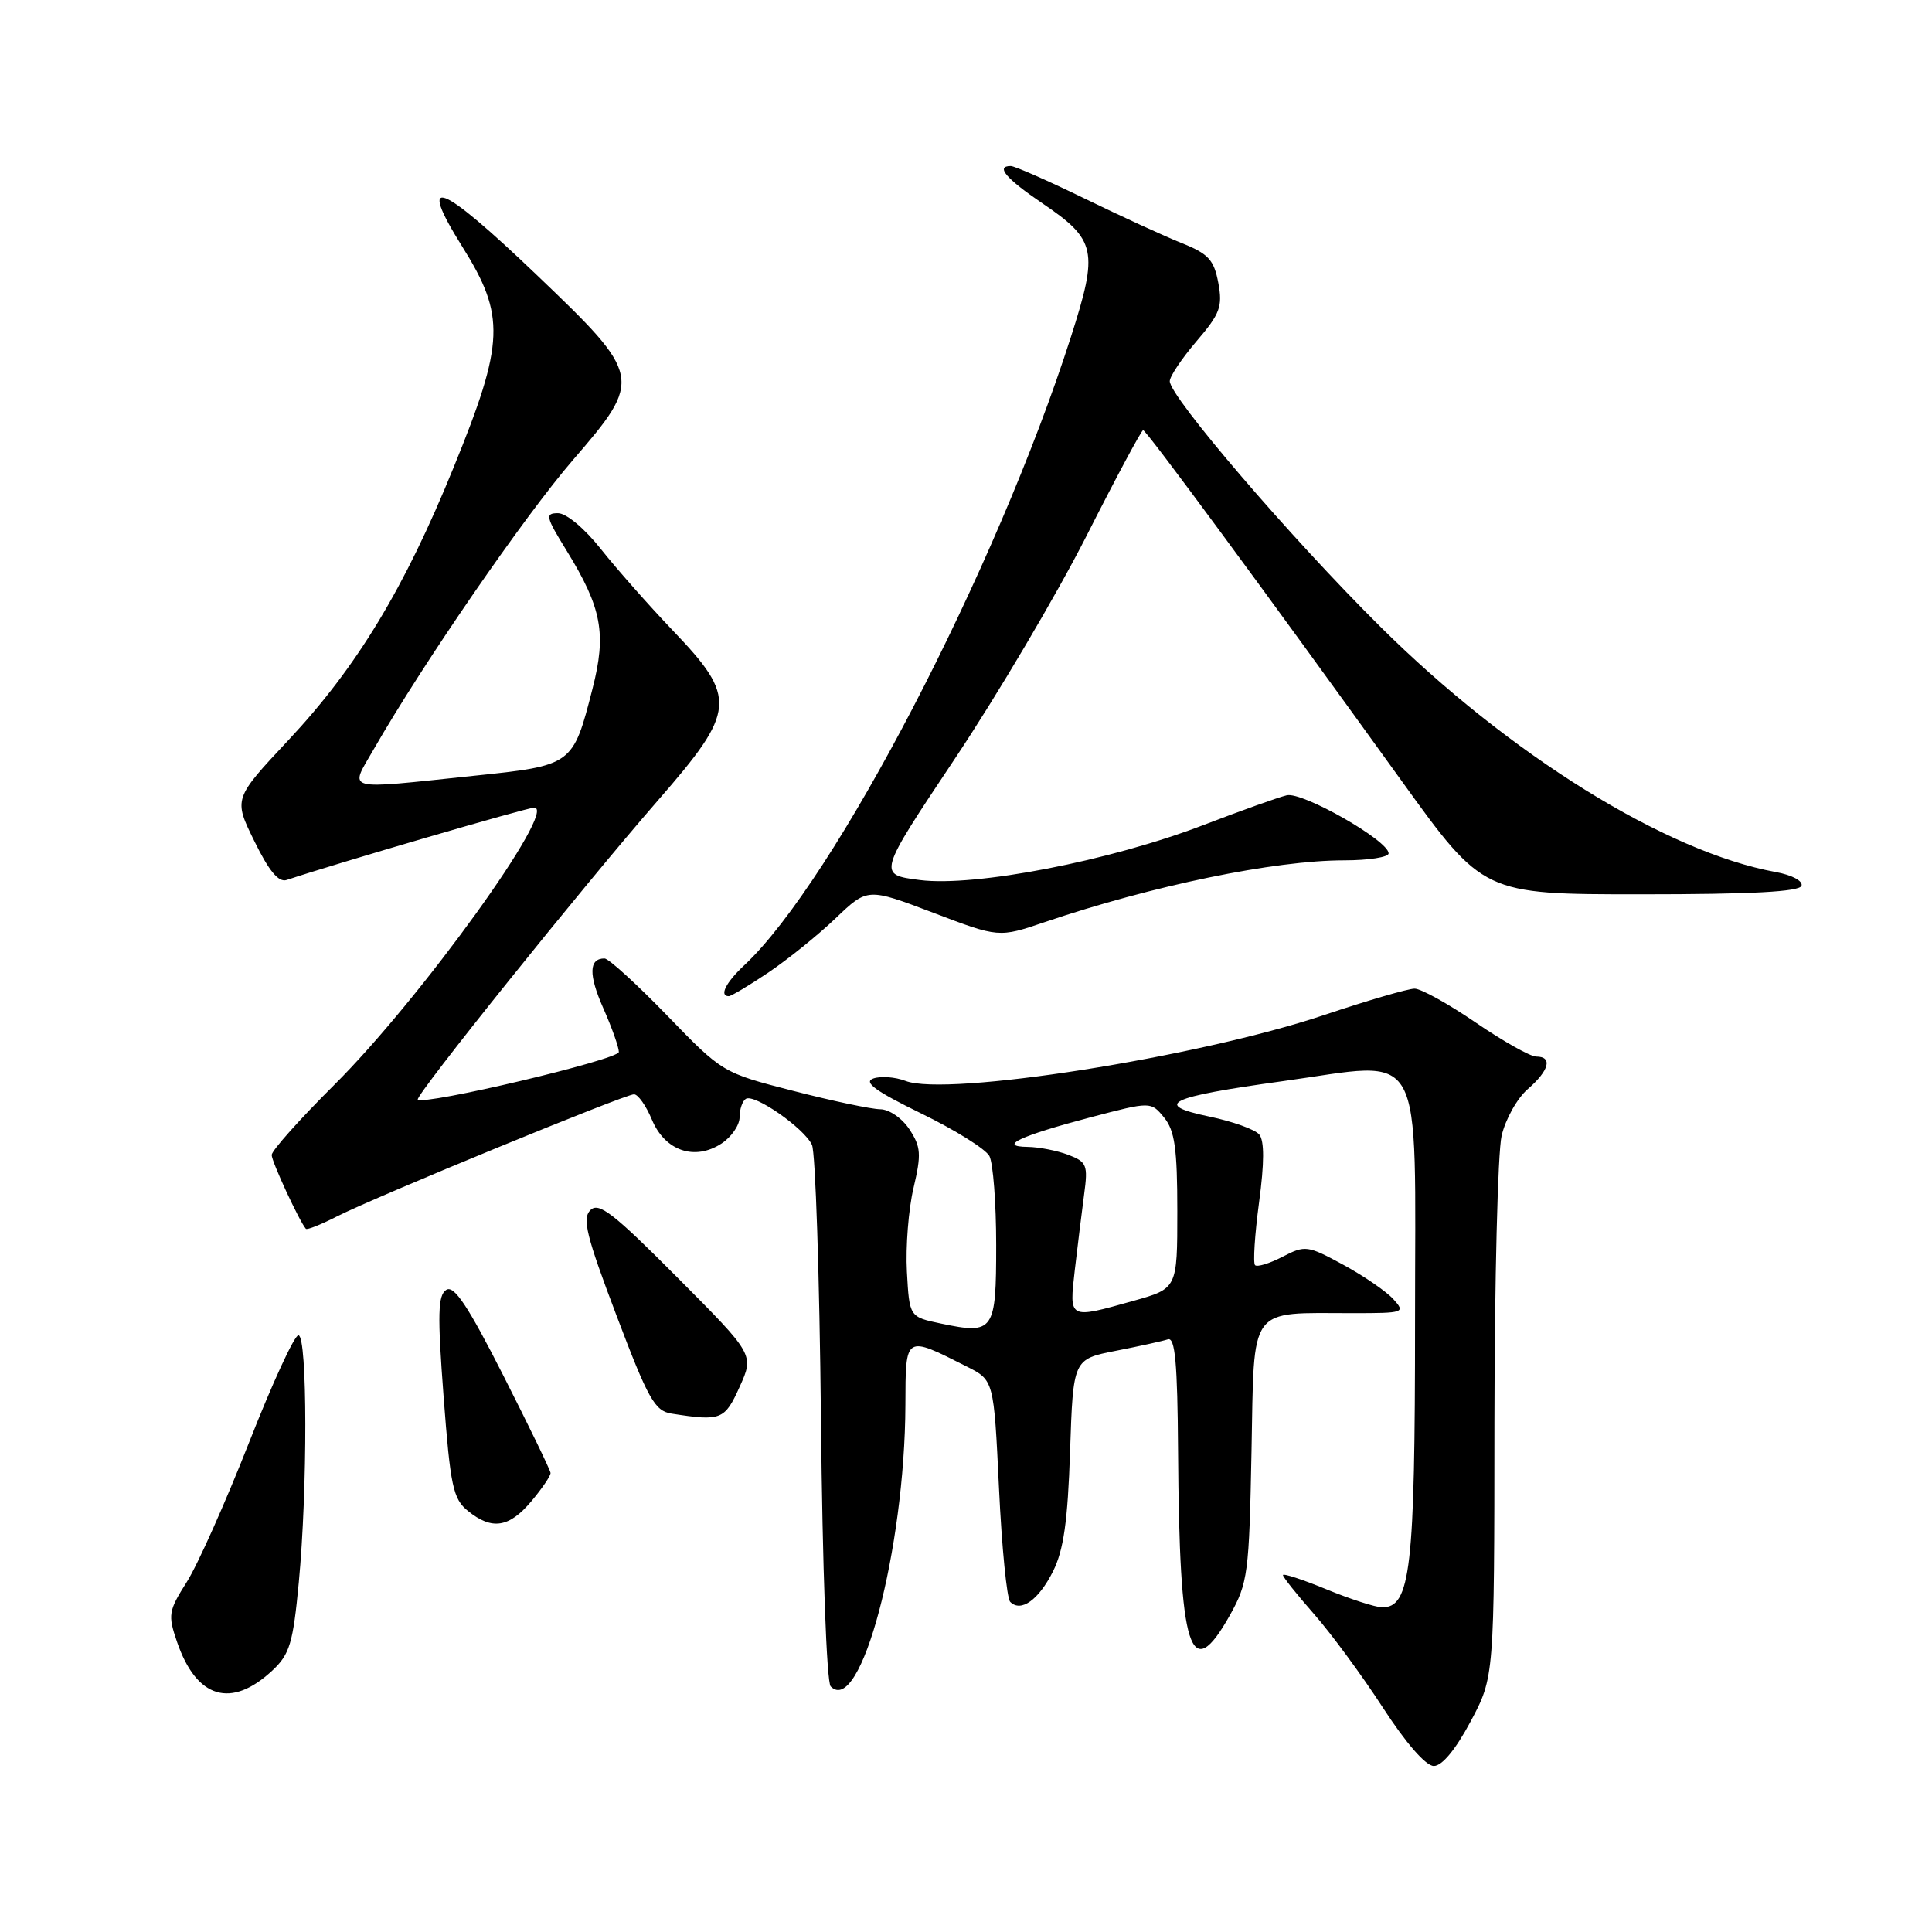 <?xml version="1.0" encoding="UTF-8" standalone="no"?>
<!DOCTYPE svg PUBLIC "-//W3C//DTD SVG 1.1//EN" "http://www.w3.org/Graphics/SVG/1.1/DTD/svg11.dtd" >
<svg xmlns="http://www.w3.org/2000/svg" xmlns:xlink="http://www.w3.org/1999/xlink" version="1.1" viewBox="0 0 256 256">
 <g >
 <path fill="currentColor"
d=" M 194.86 228.11 C 198.00 222.22 198.00 222.22 198.02 188.36 C 198.04 169.74 198.46 152.70 198.97 150.50 C 199.48 148.30 201.04 145.51 202.45 144.30 C 205.28 141.85 205.76 140.00 203.56 140.00 C 202.77 140.00 199.17 137.97 195.55 135.50 C 191.94 133.03 188.29 131.00 187.44 131.00 C 186.59 131.00 181.16 132.58 175.38 134.52 C 158.67 140.11 125.47 145.33 120.00 143.23 C 118.62 142.70 116.69 142.56 115.71 142.91 C 114.37 143.39 116.01 144.58 122.05 147.53 C 126.53 149.71 130.60 152.25 131.10 153.18 C 131.59 154.11 132.00 159.41 132.00 164.97 C 132.00 176.42 131.70 176.85 124.69 175.38 C 120.50 174.50 120.50 174.50 120.17 168.50 C 119.99 165.20 120.38 160.21 121.05 157.40 C 122.10 152.94 122.03 151.97 120.51 149.65 C 119.54 148.17 117.83 146.99 116.63 146.98 C 115.46 146.97 110.28 145.88 105.12 144.55 C 95.74 142.14 95.74 142.14 88.41 134.57 C 84.38 130.41 80.64 127.00 80.10 127.00 C 78.02 127.00 77.97 129.15 79.95 133.62 C 81.08 136.17 82.00 138.77 82.00 139.39 C 82.00 140.40 56.18 146.51 55.36 145.70 C 54.93 145.26 77.25 117.45 87.18 106.06 C 97.58 94.13 97.72 92.50 89.11 83.50 C 85.96 80.20 81.69 75.36 79.62 72.75 C 77.47 70.03 75.04 68.00 73.94 68.00 C 72.20 68.00 72.30 68.46 75.09 72.98 C 79.75 80.56 80.38 83.96 78.51 91.26 C 75.91 101.42 75.89 101.43 62.74 102.80 C 45.27 104.63 46.29 104.90 49.54 99.25 C 56.08 87.86 69.48 68.40 75.92 60.95 C 85.19 50.22 85.12 49.82 71.19 36.50 C 58.26 24.13 55.15 22.92 61.24 32.66 C 67.00 41.85 66.87 45.35 60.11 61.93 C 53.58 77.99 47.27 88.41 38.22 98.07 C 30.94 105.84 30.94 105.84 33.71 111.47 C 35.65 115.43 36.92 116.96 37.99 116.60 C 44.51 114.42 69.76 107.04 70.77 107.02 C 74.03 106.96 55.70 132.40 44.29 143.75 C 39.73 148.29 36.00 152.47 36.00 153.04 C 36.00 153.92 39.67 161.84 40.53 162.82 C 40.68 163.00 42.54 162.26 44.65 161.18 C 49.82 158.56 82.79 145.00 84.01 145.00 C 84.54 145.00 85.61 146.51 86.38 148.36 C 88.11 152.50 92.05 153.85 95.61 151.52 C 96.92 150.66 98.00 149.09 98.00 148.04 C 98.00 146.98 98.37 145.89 98.83 145.60 C 99.97 144.90 106.55 149.48 107.59 151.70 C 108.05 152.69 108.59 169.03 108.78 188.00 C 108.98 207.74 109.53 222.91 110.07 223.46 C 114.02 227.47 119.90 205.32 119.97 186.18 C 120.00 176.84 119.87 176.92 128.09 181.07 C 131.69 182.88 131.69 182.88 132.37 197.17 C 132.74 205.02 133.41 211.81 133.86 212.26 C 135.28 213.68 137.62 212.01 139.53 208.21 C 140.94 205.39 141.48 201.57 141.79 192.30 C 142.20 180.10 142.20 180.10 147.85 178.99 C 150.96 178.38 154.06 177.70 154.75 177.47 C 155.71 177.16 156.02 180.59 156.10 192.28 C 156.27 218.90 157.70 223.42 162.98 214.00 C 165.35 209.76 165.52 208.50 165.83 192.36 C 166.21 172.73 165.28 174.00 179.28 174.00 C 186.06 174.00 186.25 173.93 184.63 172.15 C 183.71 171.13 180.73 169.08 178.01 167.60 C 173.26 165.02 172.95 164.97 169.94 166.53 C 168.22 167.42 166.58 167.92 166.30 167.64 C 166.02 167.36 166.26 163.62 166.83 159.34 C 167.54 154.08 167.54 151.16 166.86 150.33 C 166.30 149.66 163.32 148.59 160.24 147.95 C 152.67 146.37 154.78 145.36 169.97 143.26 C 189.10 140.62 187.50 137.73 187.50 175.03 C 187.50 207.91 186.91 213.03 183.13 212.98 C 182.23 212.96 178.91 211.89 175.75 210.59 C 172.59 209.29 170.00 208.44 170.00 208.71 C 170.00 208.97 171.84 211.28 174.09 213.84 C 176.34 216.39 180.45 221.97 183.22 226.24 C 186.30 230.99 188.93 234.00 189.99 234.00 C 191.08 234.00 192.88 231.82 194.86 228.11 Z  M 36.11 221.33 C 38.39 219.20 38.83 217.72 39.59 209.70 C 40.76 197.31 40.74 177.03 39.55 176.93 C 39.03 176.88 36.08 183.29 32.99 191.17 C 29.89 199.05 26.19 207.35 24.75 209.62 C 22.32 213.46 22.23 213.98 23.46 217.57 C 26.04 225.08 30.64 226.45 36.11 221.33 Z  M 70.41 198.92 C 71.83 197.23 72.98 195.54 72.95 195.17 C 72.92 194.80 70.11 189.00 66.70 182.28 C 62.01 173.04 60.17 170.27 59.14 170.91 C 58.02 171.61 57.95 174.11 58.78 185.08 C 59.68 196.97 60.03 198.61 62.01 200.21 C 65.18 202.78 67.46 202.43 70.41 198.92 Z  M 98.01 183.75 C 99.93 179.50 99.93 179.50 89.74 169.26 C 81.27 160.74 79.33 159.24 78.23 160.35 C 77.12 161.45 77.70 163.80 81.68 174.29 C 85.89 185.41 86.76 186.96 88.98 187.31 C 95.56 188.34 96.03 188.15 98.01 183.75 Z  M 101.82 128.86 C 104.39 127.13 108.40 123.90 110.72 121.68 C 114.95 117.64 114.95 117.64 123.65 120.94 C 132.35 124.25 132.35 124.25 138.42 122.19 C 152.72 117.34 168.90 114.00 178.11 114.00 C 181.35 114.00 184.00 113.58 184.00 113.08 C 184.00 111.39 172.59 104.88 170.50 105.38 C 169.40 105.64 164.45 107.41 159.50 109.31 C 147.14 114.06 129.22 117.54 121.89 116.61 C 116.28 115.89 116.28 115.89 126.52 100.54 C 132.15 92.10 139.98 78.85 143.92 71.10 C 147.85 63.34 151.25 57.00 151.47 57.00 C 151.89 57.00 167.20 77.77 185.74 103.50 C 196.55 118.50 196.55 118.50 217.44 118.50 C 232.09 118.50 238.45 118.16 238.71 117.37 C 238.92 116.73 237.44 115.94 235.29 115.55 C 220.75 112.90 199.99 100.01 182.89 83.03 C 171.00 71.23 155.00 52.57 155.00 50.51 C 155.00 49.88 156.60 47.49 158.55 45.21 C 161.67 41.57 162.02 40.62 161.43 37.47 C 160.86 34.44 160.12 33.63 156.63 32.23 C 154.36 31.33 148.53 28.65 143.68 26.29 C 138.83 23.93 134.44 22.00 133.93 22.00 C 131.88 22.00 133.30 23.67 138.12 26.94 C 145.27 31.79 145.57 33.19 141.91 44.62 C 132.04 75.44 110.54 116.79 98.60 127.92 C 96.17 130.19 95.27 132.00 96.57 132.00 C 96.88 132.00 99.25 130.59 101.82 128.86 Z  M 142.42 168.25 C 142.79 165.09 143.34 160.60 143.65 158.27 C 144.18 154.37 144.01 153.96 141.55 153.02 C 140.07 152.46 137.66 151.99 136.18 151.97 C 132.15 151.92 135.14 150.52 144.54 148.04 C 152.50 145.95 152.50 145.95 154.25 148.08 C 155.66 149.81 156.00 152.19 156.00 160.48 C 156.00 170.74 156.00 170.74 150.18 172.37 C 141.54 174.79 141.67 174.86 142.42 168.25 Z "/>
</g>
</svg>